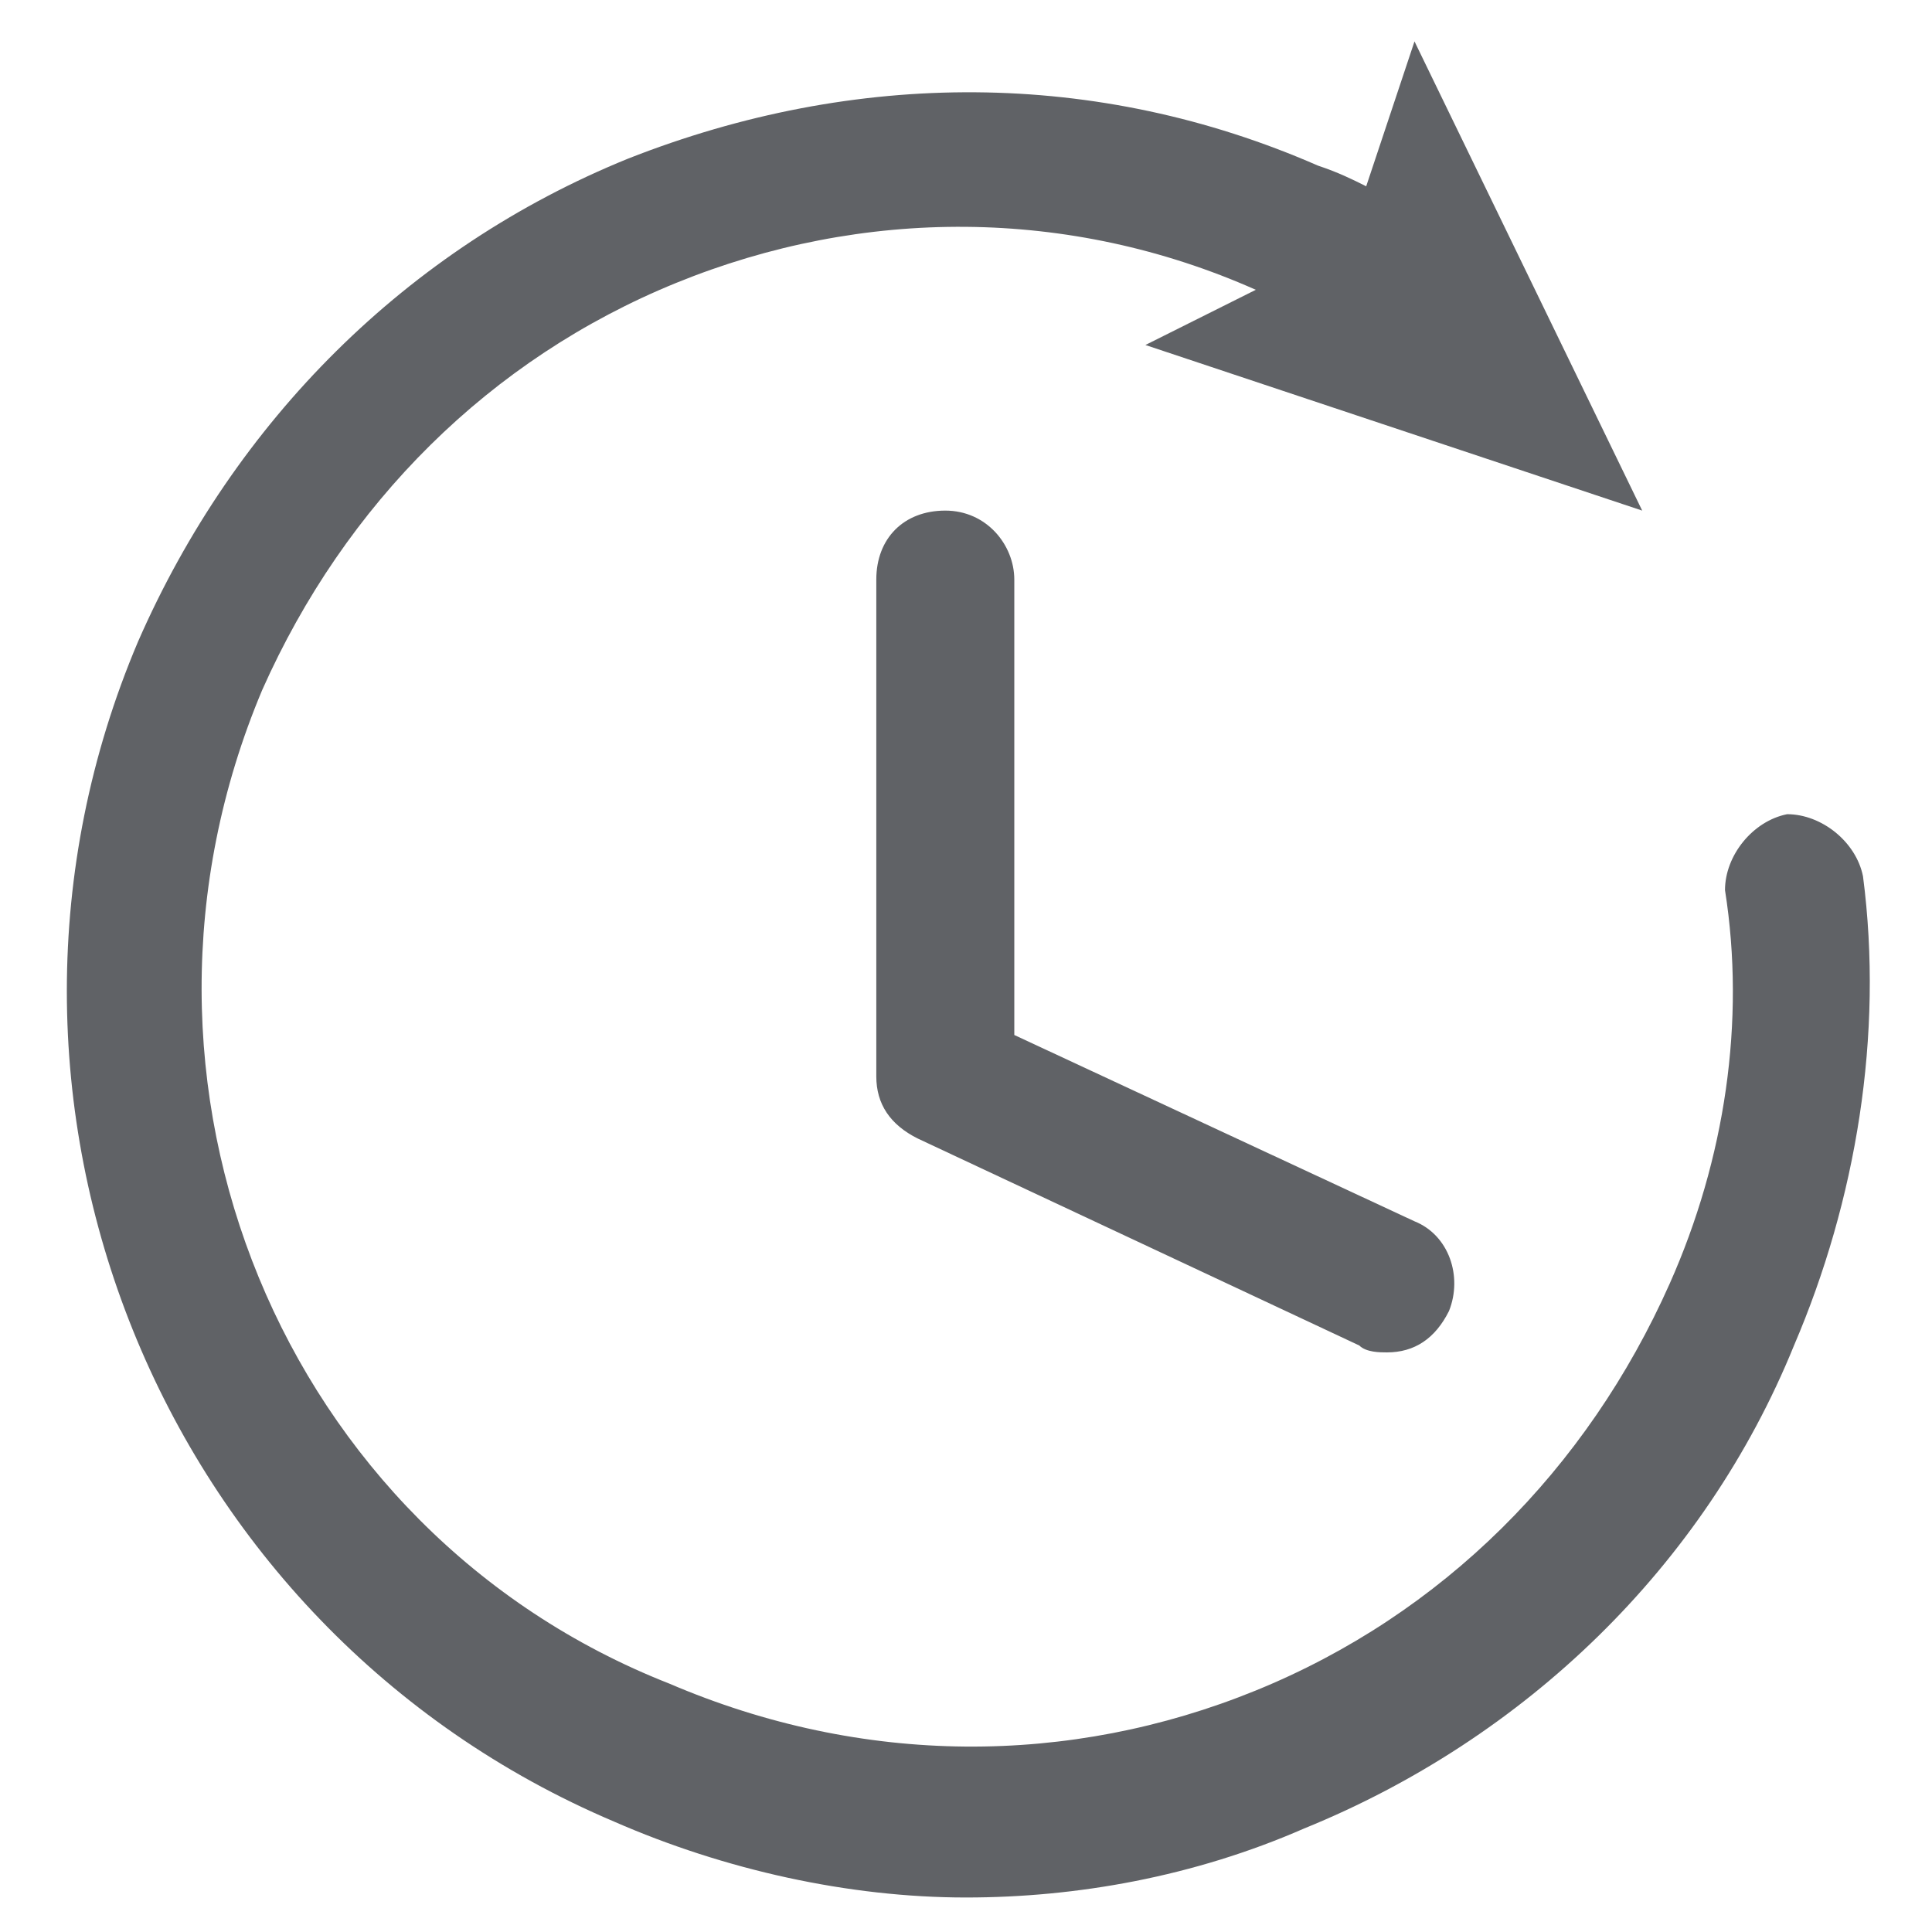 <?xml version="1.0" encoding="utf-8"?>
<!-- Generator: Adobe Illustrator 21.1.0, SVG Export Plug-In . SVG Version: 6.00 Build 0)  -->
<svg version="1.1" id="图层_1" xmlns="http://www.w3.org/2000/svg" xmlns:xlink="http://www.w3.org/1999/xlink" x="0px" y="0px"
	 viewBox="0 0 28 28" style="enable-background:new 0 0 28 28;" xml:space="preserve">
<style type="text/css">
	.st0{display:none;}
	.st1{display:inline;}
	.st2{fill:#606266;}
</style>
<g class="st0">
	<g class="st1">
		<path class="st2" d="M16,17.9h-4c-1.1,0-1.9-0.9-1.9-1.9v-4c0-1.1,0.9-1.9,1.9-1.9h4c1.1,0,1.9,0.9,1.9,1.9v4
			C17.9,17,17,17.9,16,17.9z"/>
	</g>
	<g class="st1">
		<path class="st2" d="M23.1,24.3c-0.2,0-0.5-0.1-0.7-0.3c-0.4-0.4-0.4-1,0-1.4c2.3-2.3,3.6-5.4,3.6-8.7c0-3.3-1.3-6.4-3.6-8.7
			c-0.4-0.4-0.4-1,0-1.4c0.4-0.4,1-0.4,1.4,0c2.7,2.7,4.2,6.2,4.2,10c0,3.8-1.5,7.4-4.2,10C23.6,24.2,23.4,24.3,23.1,24.3z
			 M4.9,24.3c-0.2,0-0.5-0.1-0.7-0.3C1.5,21.4,0,17.8,0,14c0-3.8,1.5-7.4,4.2-10c0.4-0.4,1-0.4,1.4,0c0.4,0.4,0.4,1,0,1.4
			C3.2,7.6,1.9,10.7,1.9,14c0,3.3,1.3,6.4,3.6,8.7c0.4,0.4,0.4,1,0,1.4C5.4,24.2,5.1,24.3,4.9,24.3z M20,20.3
			c-0.2,0-0.4-0.1-0.6-0.2c-0.4-0.3-0.5-0.9-0.2-1.3c1-1.3,1.6-3,1.6-4.8c0-1.7-0.6-3.4-1.6-4.8c-0.3-0.4-0.2-1,0.2-1.3
			c0.4-0.3,1-0.2,1.3,0.2c1.3,1.7,2,3.8,2,5.9c0,2.1-0.7,4.3-2,5.9C20.6,20.2,20.3,20.3,20,20.3z M7.6,20.3c-0.3,0-0.6-0.1-0.8-0.4
			c-1.3-1.7-2-3.8-2-5.9c0-2.1,0.7-4.3,2-5.9c0.3-0.4,0.9-0.5,1.3-0.2c0.4,0.3,0.5,0.9,0.2,1.3c-1,1.3-1.6,3-1.6,4.8
			c0,1.7,0.6,3.4,1.6,4.8c0.3,0.4,0.2,1-0.2,1.3C8,20.2,7.8,20.3,7.6,20.3z"/>
	</g>
</g>
<g>
	<path class="st2" d="M27,12.7c-0.1-0.5-0.6-0.9-1.1-0.9c-0.5,0.1-0.9,0.6-0.9,1.1c0.3,1.9,0,3.9-0.8,5.7c-1.2,2.7-3.3,4.8-6,5.9
		c-2.7,1.1-5.7,1.1-8.5-0.1C4.1,22.2,1.4,15.7,3.8,10c1.2-2.7,3.3-4.8,6-5.9c2.7-1.1,5.7-1.1,8.4,0.1L16.6,5l7.2,2.4l-3.3-6.8
		l-0.7,2.1c-0.2-0.1-0.4-0.2-0.7-0.3C15.9,1,12.4,1,9.1,2.3C5.9,3.6,3.4,6.1,2,9.3c-2.8,6.6,0.3,14.3,6.9,17.1
		c1.6,0.7,3.4,1.1,5.1,1.1c1.6,0,3.3-0.3,4.9-1c3.2-1.3,5.8-3.8,7.1-7C26.9,17.4,27.3,15,27,12.7z"/>
	<path class="st2" d="M13.7,7.4c-0.6,0-1,0.4-1,1v7.2c0,0.4,0.2,0.7,0.6,0.9l6.4,3c0.1,0.1,0.3,0.1,0.4,0.1c0.4,0,0.7-0.2,0.9-0.6
		c0.2-0.5,0-1.1-0.5-1.3l-5.8-2.7V8.4C14.7,7.9,14.3,7.4,13.7,7.4z"/>
</g>
</svg>
